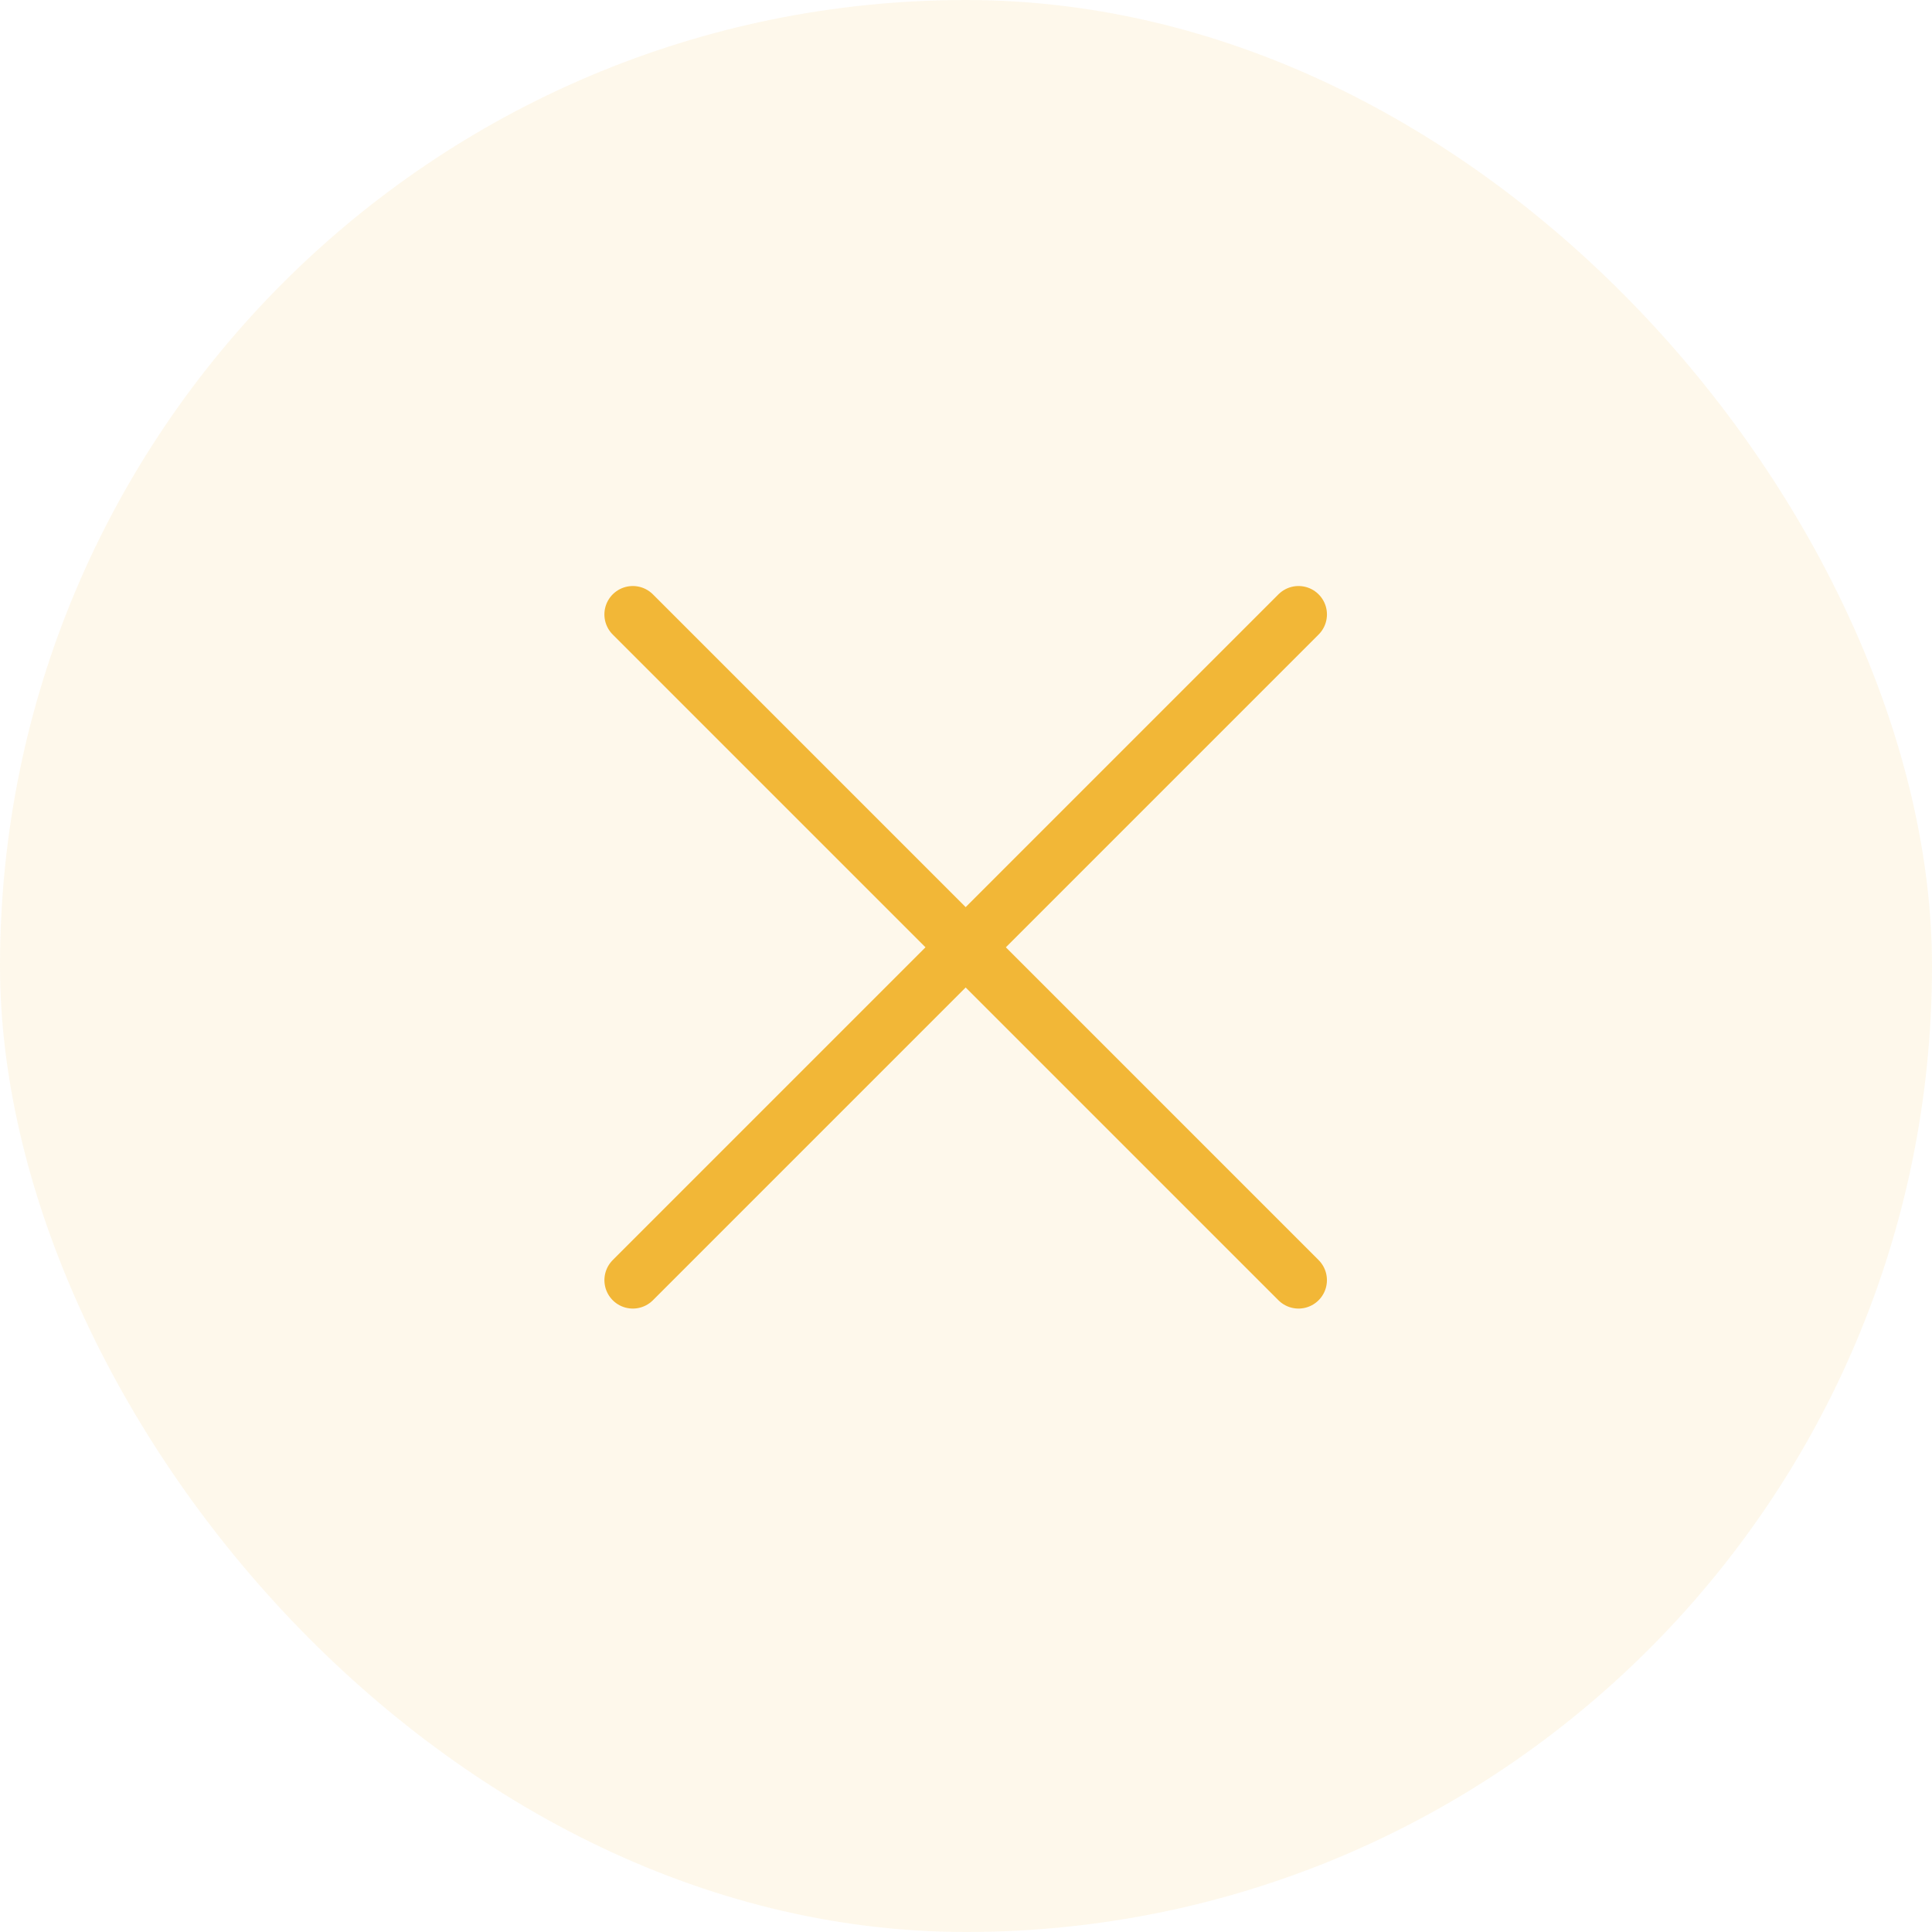 <svg width="102" height="102" viewBox="0 0 102 102" fill="none" xmlns="http://www.w3.org/2000/svg">
<rect opacity="0.1" width="102" height="102" rx="51" fill="#F2B737"/>
<path d="M33.409 32.439L68.555 67.586" stroke="#F2B737" stroke-width="3" stroke-linecap="round" stroke-linejoin="round"/>
<path d="M68.556 32.439L33.41 67.586" stroke="#F2B737" stroke-width="3" stroke-linecap="round" stroke-linejoin="round"/>
</svg>
